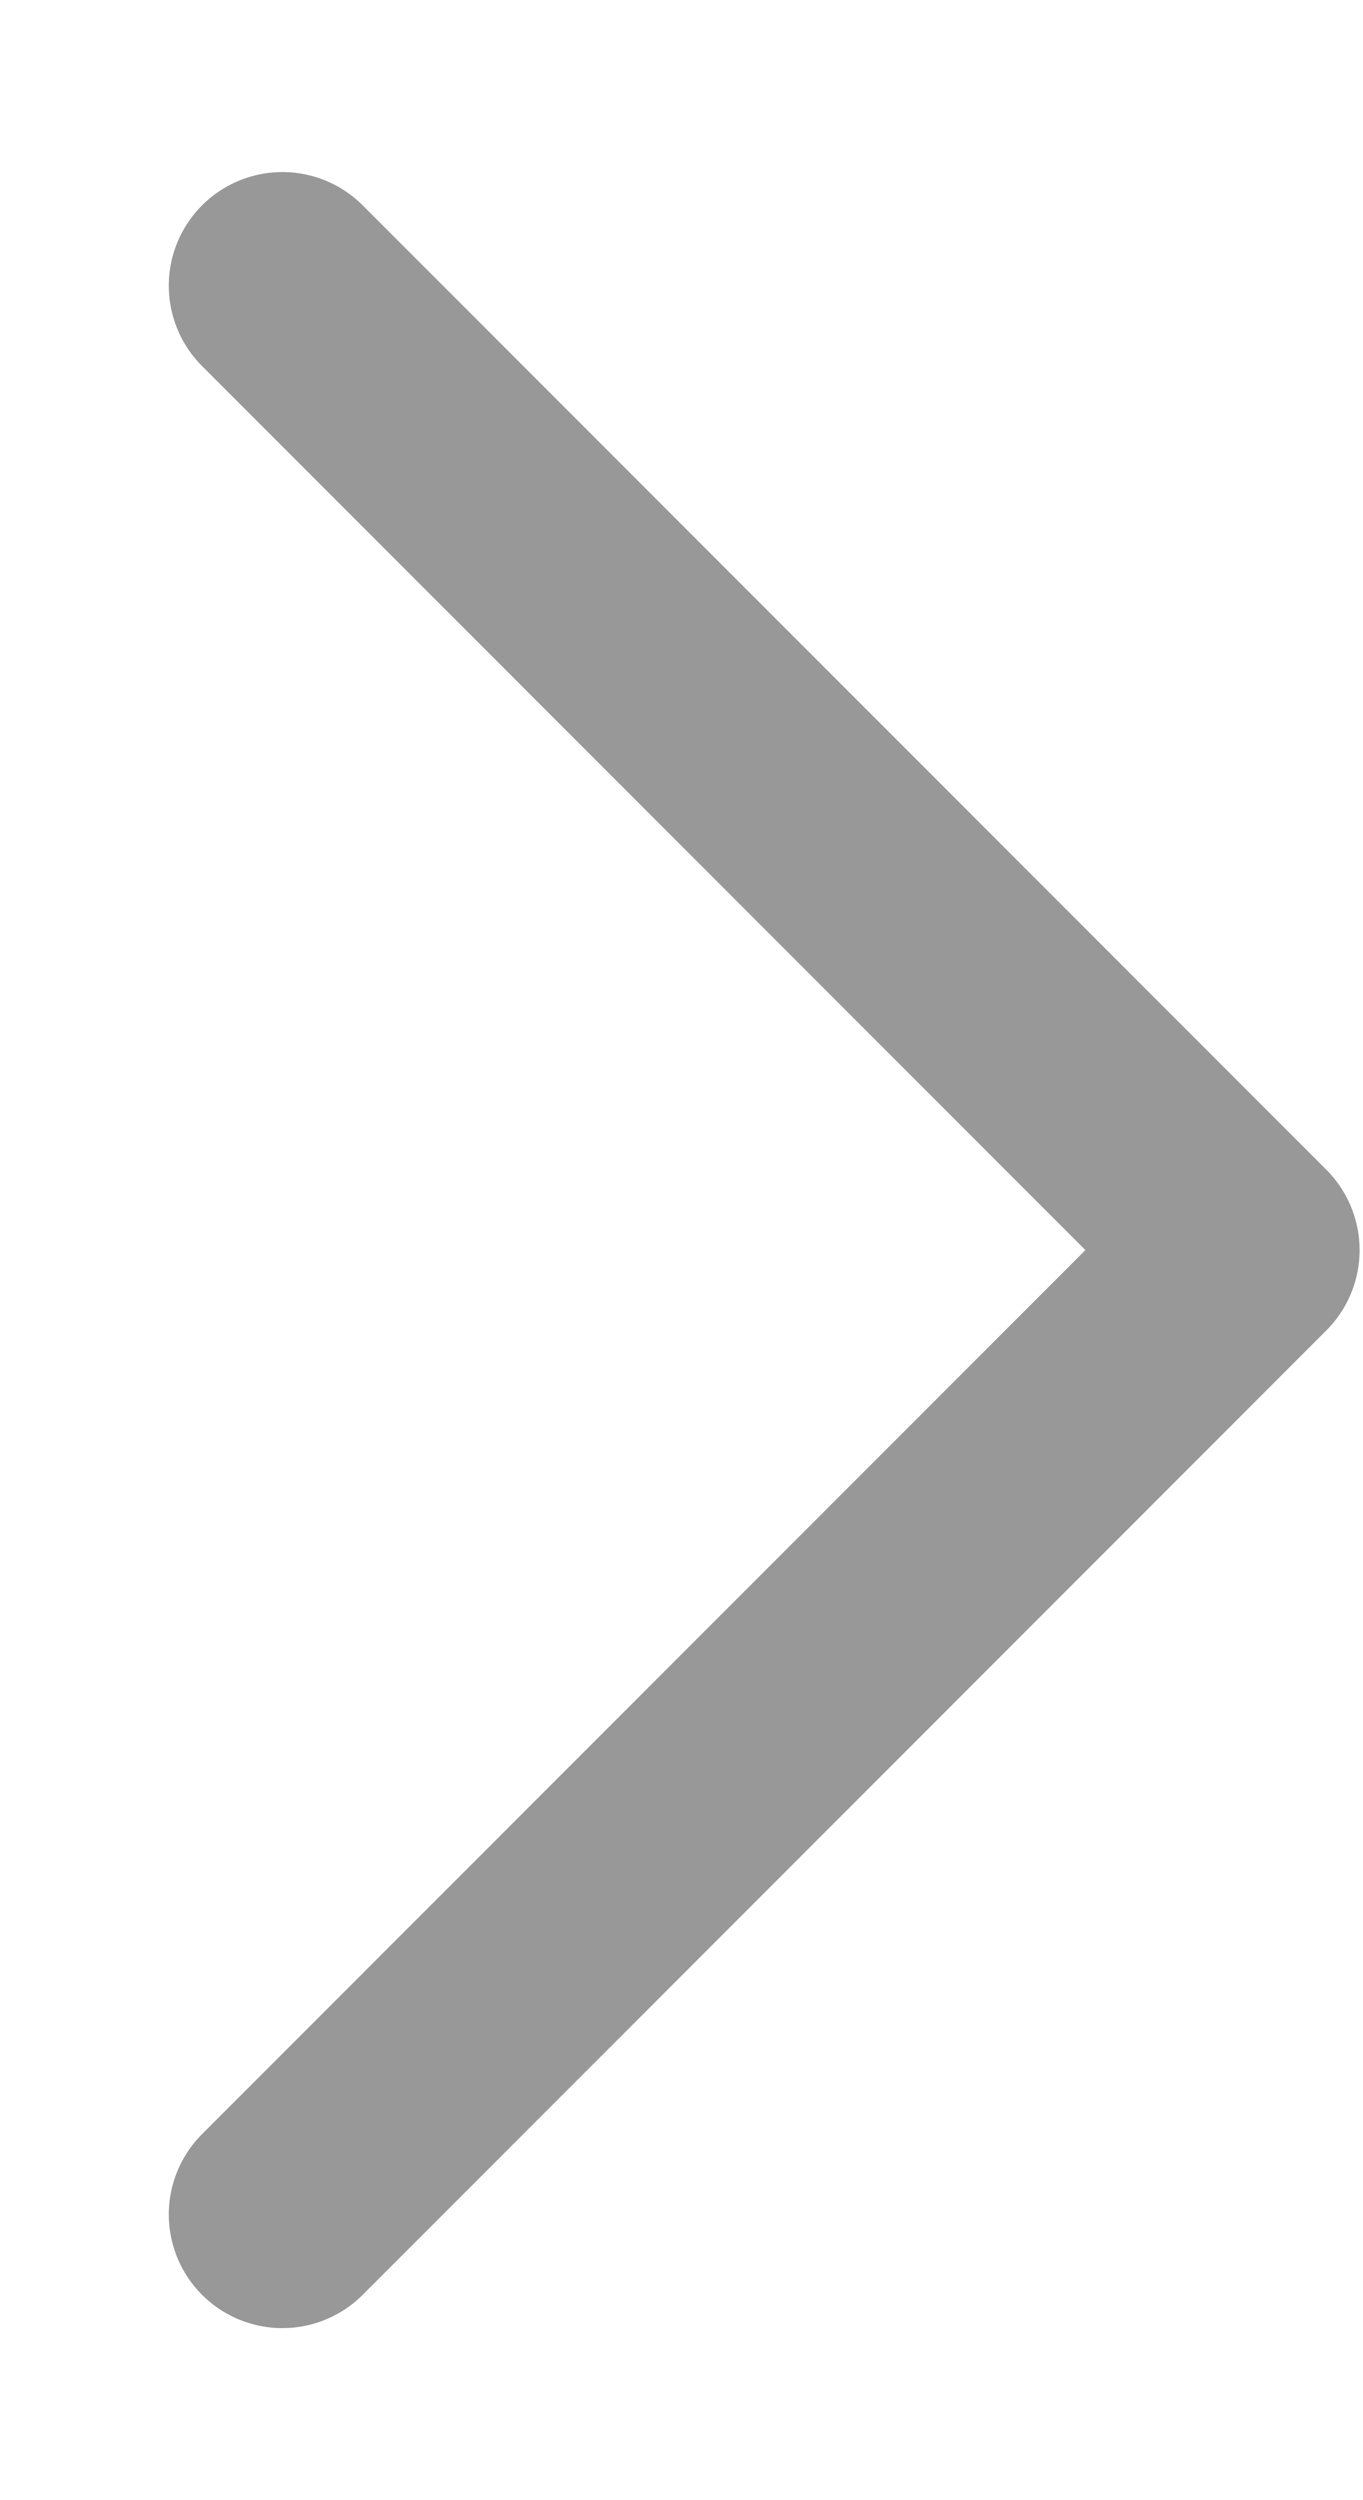 <svg width="6" height="11" viewBox="0 0 6 11" fill="none" xmlns="http://www.w3.org/2000/svg">
<path id="Rectangle 13240" d="M1.243 9.743L5.485 5.5L1.243 1.257" stroke="#989898" stroke-linecap="round" stroke-linejoin="round"/>
</svg>
